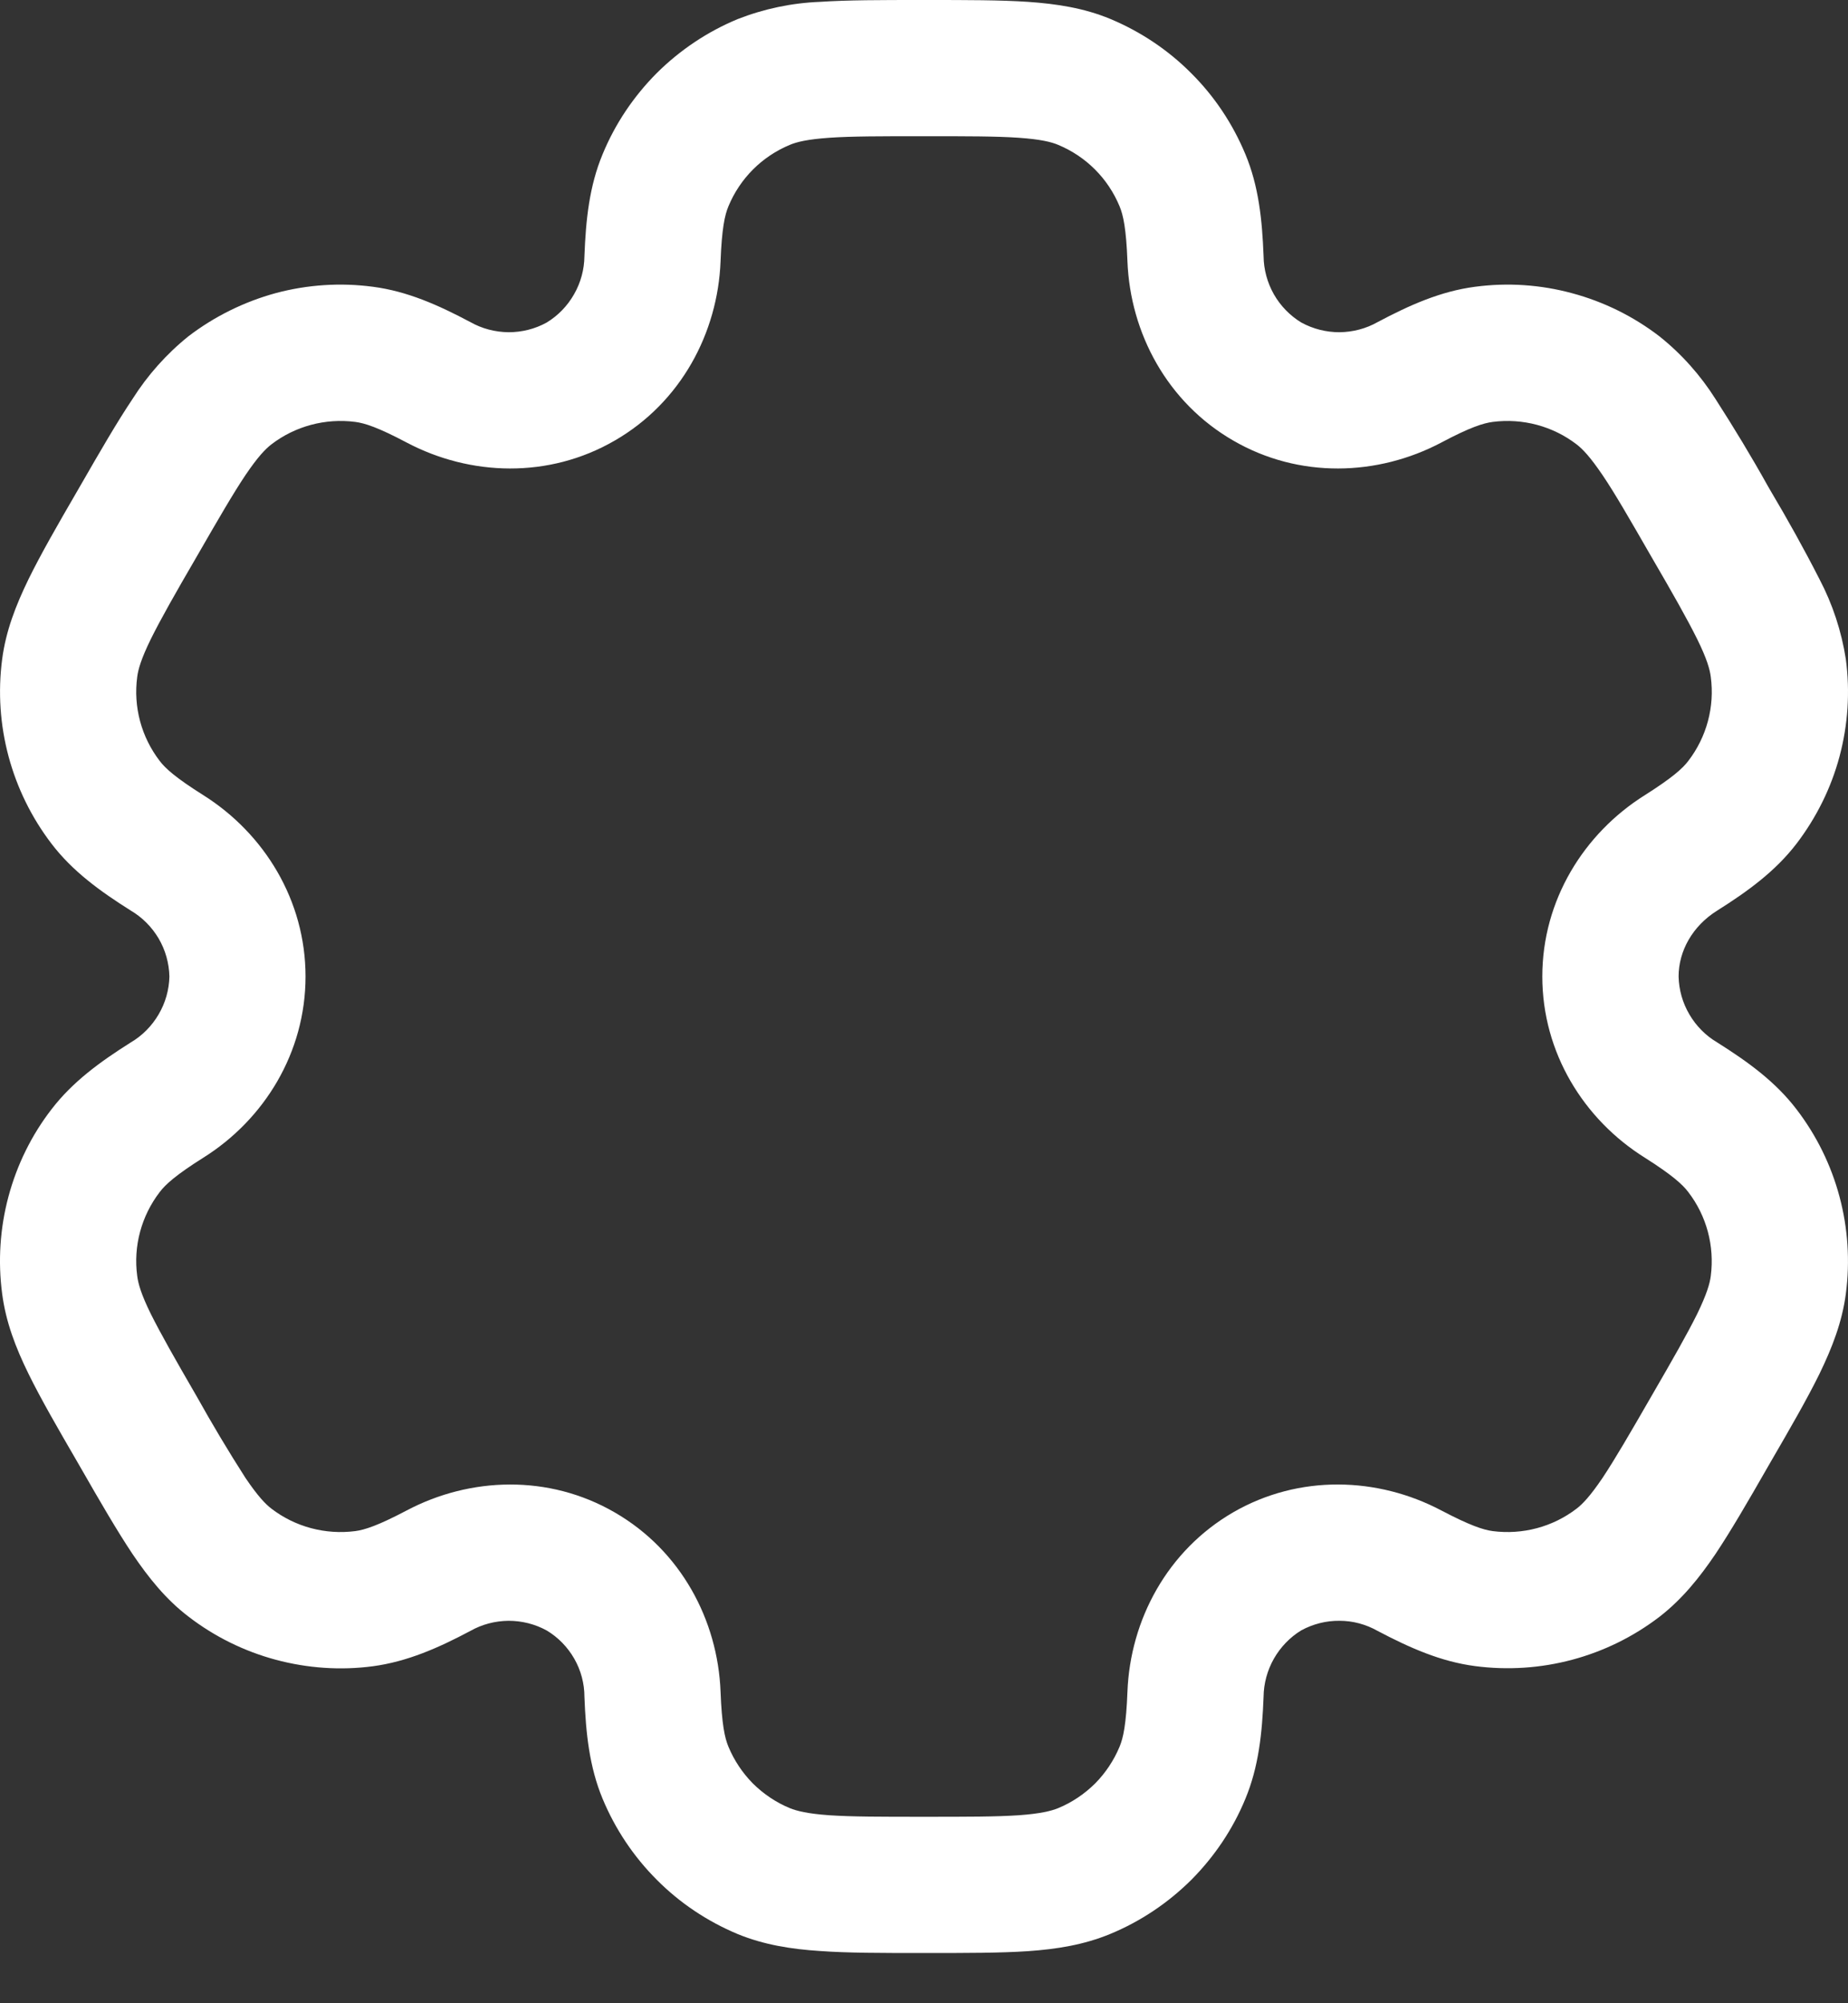 <svg width="12" height="13" viewBox="0 0 12 13" fill="none" xmlns="http://www.w3.org/2000/svg">
<rect x="0" y="0" width="12" height="13" fill="#333333" stroke="none"/>
<path fill-rule="evenodd" clip-rule="evenodd" d="M5.985 0C5.723 0 5.504 -1.09799e-08 5.325 0.012C5.142 0.019 4.961 0.057 4.79 0.124C4.594 0.205 4.415 0.325 4.264 0.475C4.114 0.626 3.994 0.804 3.913 1.001C3.827 1.207 3.804 1.425 3.795 1.662C3.794 1.749 3.771 1.834 3.728 1.909C3.685 1.985 3.624 2.048 3.55 2.093C3.474 2.135 3.389 2.156 3.302 2.156C3.215 2.155 3.13 2.133 3.054 2.09C2.845 1.979 2.644 1.89 2.422 1.861C2.211 1.833 1.997 1.847 1.791 1.902C1.586 1.958 1.393 2.053 1.224 2.182C1.081 2.297 0.958 2.435 0.86 2.59C0.76 2.739 0.65 2.929 0.52 3.155L0.505 3.181C0.373 3.408 0.264 3.598 0.185 3.759C0.103 3.928 0.038 4.094 0.014 4.278C-0.042 4.704 0.074 5.135 0.335 5.476C0.471 5.654 0.649 5.783 0.849 5.909C0.924 5.953 0.986 6.016 1.03 6.09C1.074 6.165 1.098 6.25 1.1 6.337C1.098 6.424 1.074 6.508 1.03 6.583C0.986 6.658 0.924 6.721 0.849 6.765C0.649 6.891 0.472 7.02 0.335 7.198C0.205 7.366 0.11 7.559 0.055 7.765C0 7.97 -0.014 8.185 0.014 8.396C0.038 8.58 0.102 8.746 0.185 8.915C0.264 9.076 0.373 9.265 0.505 9.492L0.52 9.518C0.65 9.745 0.76 9.934 0.86 10.084C0.965 10.239 1.077 10.379 1.224 10.491C1.393 10.621 1.586 10.716 1.791 10.771C1.997 10.826 2.211 10.841 2.422 10.813C2.644 10.783 2.845 10.695 3.054 10.584C3.13 10.541 3.215 10.519 3.302 10.518C3.388 10.518 3.474 10.539 3.55 10.581C3.624 10.625 3.686 10.689 3.729 10.764C3.772 10.839 3.795 10.925 3.795 11.011C3.804 11.248 3.827 11.466 3.913 11.673C3.995 11.87 4.114 12.048 4.265 12.199C4.415 12.35 4.594 12.469 4.79 12.551C4.961 12.621 5.138 12.649 5.325 12.661C5.504 12.674 5.723 12.674 5.985 12.674H6.015C6.277 12.674 6.496 12.674 6.675 12.662C6.862 12.649 7.039 12.621 7.21 12.55C7.406 12.469 7.585 12.349 7.736 12.199C7.886 12.048 8.006 11.87 8.087 11.673C8.173 11.466 8.196 11.248 8.205 11.011C8.206 10.925 8.229 10.84 8.272 10.764C8.315 10.689 8.376 10.625 8.45 10.58C8.526 10.539 8.611 10.517 8.698 10.518C8.785 10.518 8.87 10.541 8.946 10.584C9.155 10.694 9.356 10.783 9.578 10.812C10.004 10.868 10.435 10.753 10.776 10.492C10.923 10.378 11.035 10.239 11.14 10.084C11.24 9.934 11.35 9.745 11.48 9.518L11.495 9.492C11.627 9.265 11.736 9.076 11.815 8.915C11.897 8.746 11.962 8.579 11.986 8.396C12.042 7.97 11.927 7.539 11.665 7.198C11.529 7.02 11.351 6.891 11.151 6.765C11.076 6.721 11.014 6.658 10.97 6.583C10.926 6.508 10.902 6.424 10.9 6.337C10.9 6.173 10.989 6.01 11.151 5.909C11.351 5.783 11.528 5.654 11.665 5.476C11.794 5.307 11.89 5.115 11.945 4.909C12 4.703 12.014 4.489 11.986 4.278C11.958 4.097 11.9 3.921 11.815 3.759C11.715 3.563 11.608 3.371 11.495 3.181L11.48 3.155C11.373 2.963 11.259 2.775 11.14 2.59C11.042 2.435 10.919 2.297 10.776 2.183C10.607 2.053 10.414 1.958 10.209 1.903C10.003 1.847 9.789 1.833 9.578 1.861C9.356 1.89 9.155 1.979 8.946 2.09C8.87 2.133 8.785 2.155 8.698 2.156C8.612 2.156 8.527 2.135 8.45 2.093C8.376 2.048 8.315 1.985 8.272 1.91C8.229 1.834 8.206 1.749 8.205 1.662C8.196 1.425 8.173 1.207 8.087 1.001C8.005 0.804 7.886 0.625 7.735 0.475C7.585 0.324 7.406 0.205 7.21 0.123C7.039 0.052 6.862 0.025 6.675 0.012C6.496 1.64698e-08 6.277 0 6.015 0H5.985ZM5.129 0.94C5.174 0.921 5.243 0.904 5.385 0.894C5.531 0.884 5.719 0.884 6 0.884C6.281 0.884 6.469 0.884 6.615 0.894C6.757 0.904 6.826 0.921 6.871 0.94C7.052 1.015 7.195 1.158 7.27 1.339C7.294 1.396 7.313 1.485 7.321 1.695C7.339 2.162 7.58 2.612 8.008 2.859C8.436 3.107 8.946 3.09 9.359 2.872C9.545 2.773 9.632 2.746 9.693 2.738C9.887 2.713 10.083 2.765 10.238 2.884C10.277 2.914 10.326 2.965 10.406 3.083C10.488 3.204 10.582 3.368 10.722 3.611C10.863 3.853 10.956 4.017 11.021 4.148C11.084 4.276 11.103 4.344 11.109 4.393C11.135 4.587 11.082 4.783 10.963 4.938C10.926 4.987 10.858 5.048 10.681 5.16C10.284 5.409 10.015 5.843 10.015 6.337C10.015 6.831 10.284 7.265 10.681 7.513C10.858 7.625 10.926 7.687 10.963 7.736C11.082 7.891 11.134 8.086 11.109 8.28C11.103 8.329 11.083 8.398 11.021 8.526C10.956 8.657 10.863 8.82 10.722 9.063C10.582 9.306 10.487 9.469 10.406 9.591C10.326 9.709 10.277 9.76 10.238 9.79C10.083 9.909 9.887 9.961 9.693 9.936C9.632 9.928 9.546 9.9 9.359 9.802C8.946 9.584 8.436 9.567 8.008 9.814C7.58 10.062 7.339 10.512 7.321 10.979C7.313 11.189 7.294 11.278 7.27 11.335C7.233 11.424 7.179 11.505 7.111 11.574C7.042 11.642 6.961 11.697 6.871 11.734C6.826 11.752 6.757 11.77 6.615 11.78C6.469 11.79 6.281 11.79 6 11.79C5.719 11.79 5.531 11.79 5.385 11.78C5.243 11.77 5.174 11.752 5.129 11.734C5.039 11.697 4.958 11.642 4.889 11.574C4.821 11.505 4.767 11.424 4.73 11.335C4.706 11.278 4.687 11.189 4.679 10.979C4.661 10.512 4.42 10.062 3.992 9.815C3.564 9.567 3.054 9.584 2.641 9.802C2.455 9.9 2.368 9.928 2.307 9.936C2.113 9.961 1.917 9.909 1.762 9.79C1.723 9.76 1.674 9.709 1.594 9.591C1.483 9.418 1.378 9.242 1.278 9.063C1.137 8.82 1.044 8.656 0.979 8.526C0.916 8.398 0.897 8.329 0.891 8.28C0.865 8.087 0.918 7.891 1.037 7.736C1.074 7.687 1.142 7.625 1.32 7.513C1.716 7.265 1.984 6.831 1.984 6.337C1.984 5.843 1.716 5.409 1.32 5.16C1.142 5.048 1.074 4.987 1.037 4.938C0.918 4.783 0.865 4.587 0.891 4.393C0.897 4.344 0.917 4.275 0.979 4.148C1.044 4.017 1.137 3.853 1.278 3.611C1.418 3.368 1.513 3.204 1.594 3.083C1.674 2.965 1.723 2.914 1.762 2.884C1.917 2.765 2.113 2.713 2.307 2.738C2.368 2.746 2.454 2.773 2.641 2.872C3.054 3.09 3.564 3.107 3.992 2.859C4.42 2.612 4.661 2.162 4.679 1.695C4.687 1.485 4.706 1.396 4.73 1.339C4.805 1.158 4.948 1.015 5.129 0.94Z" fill="white"/>
</svg>
